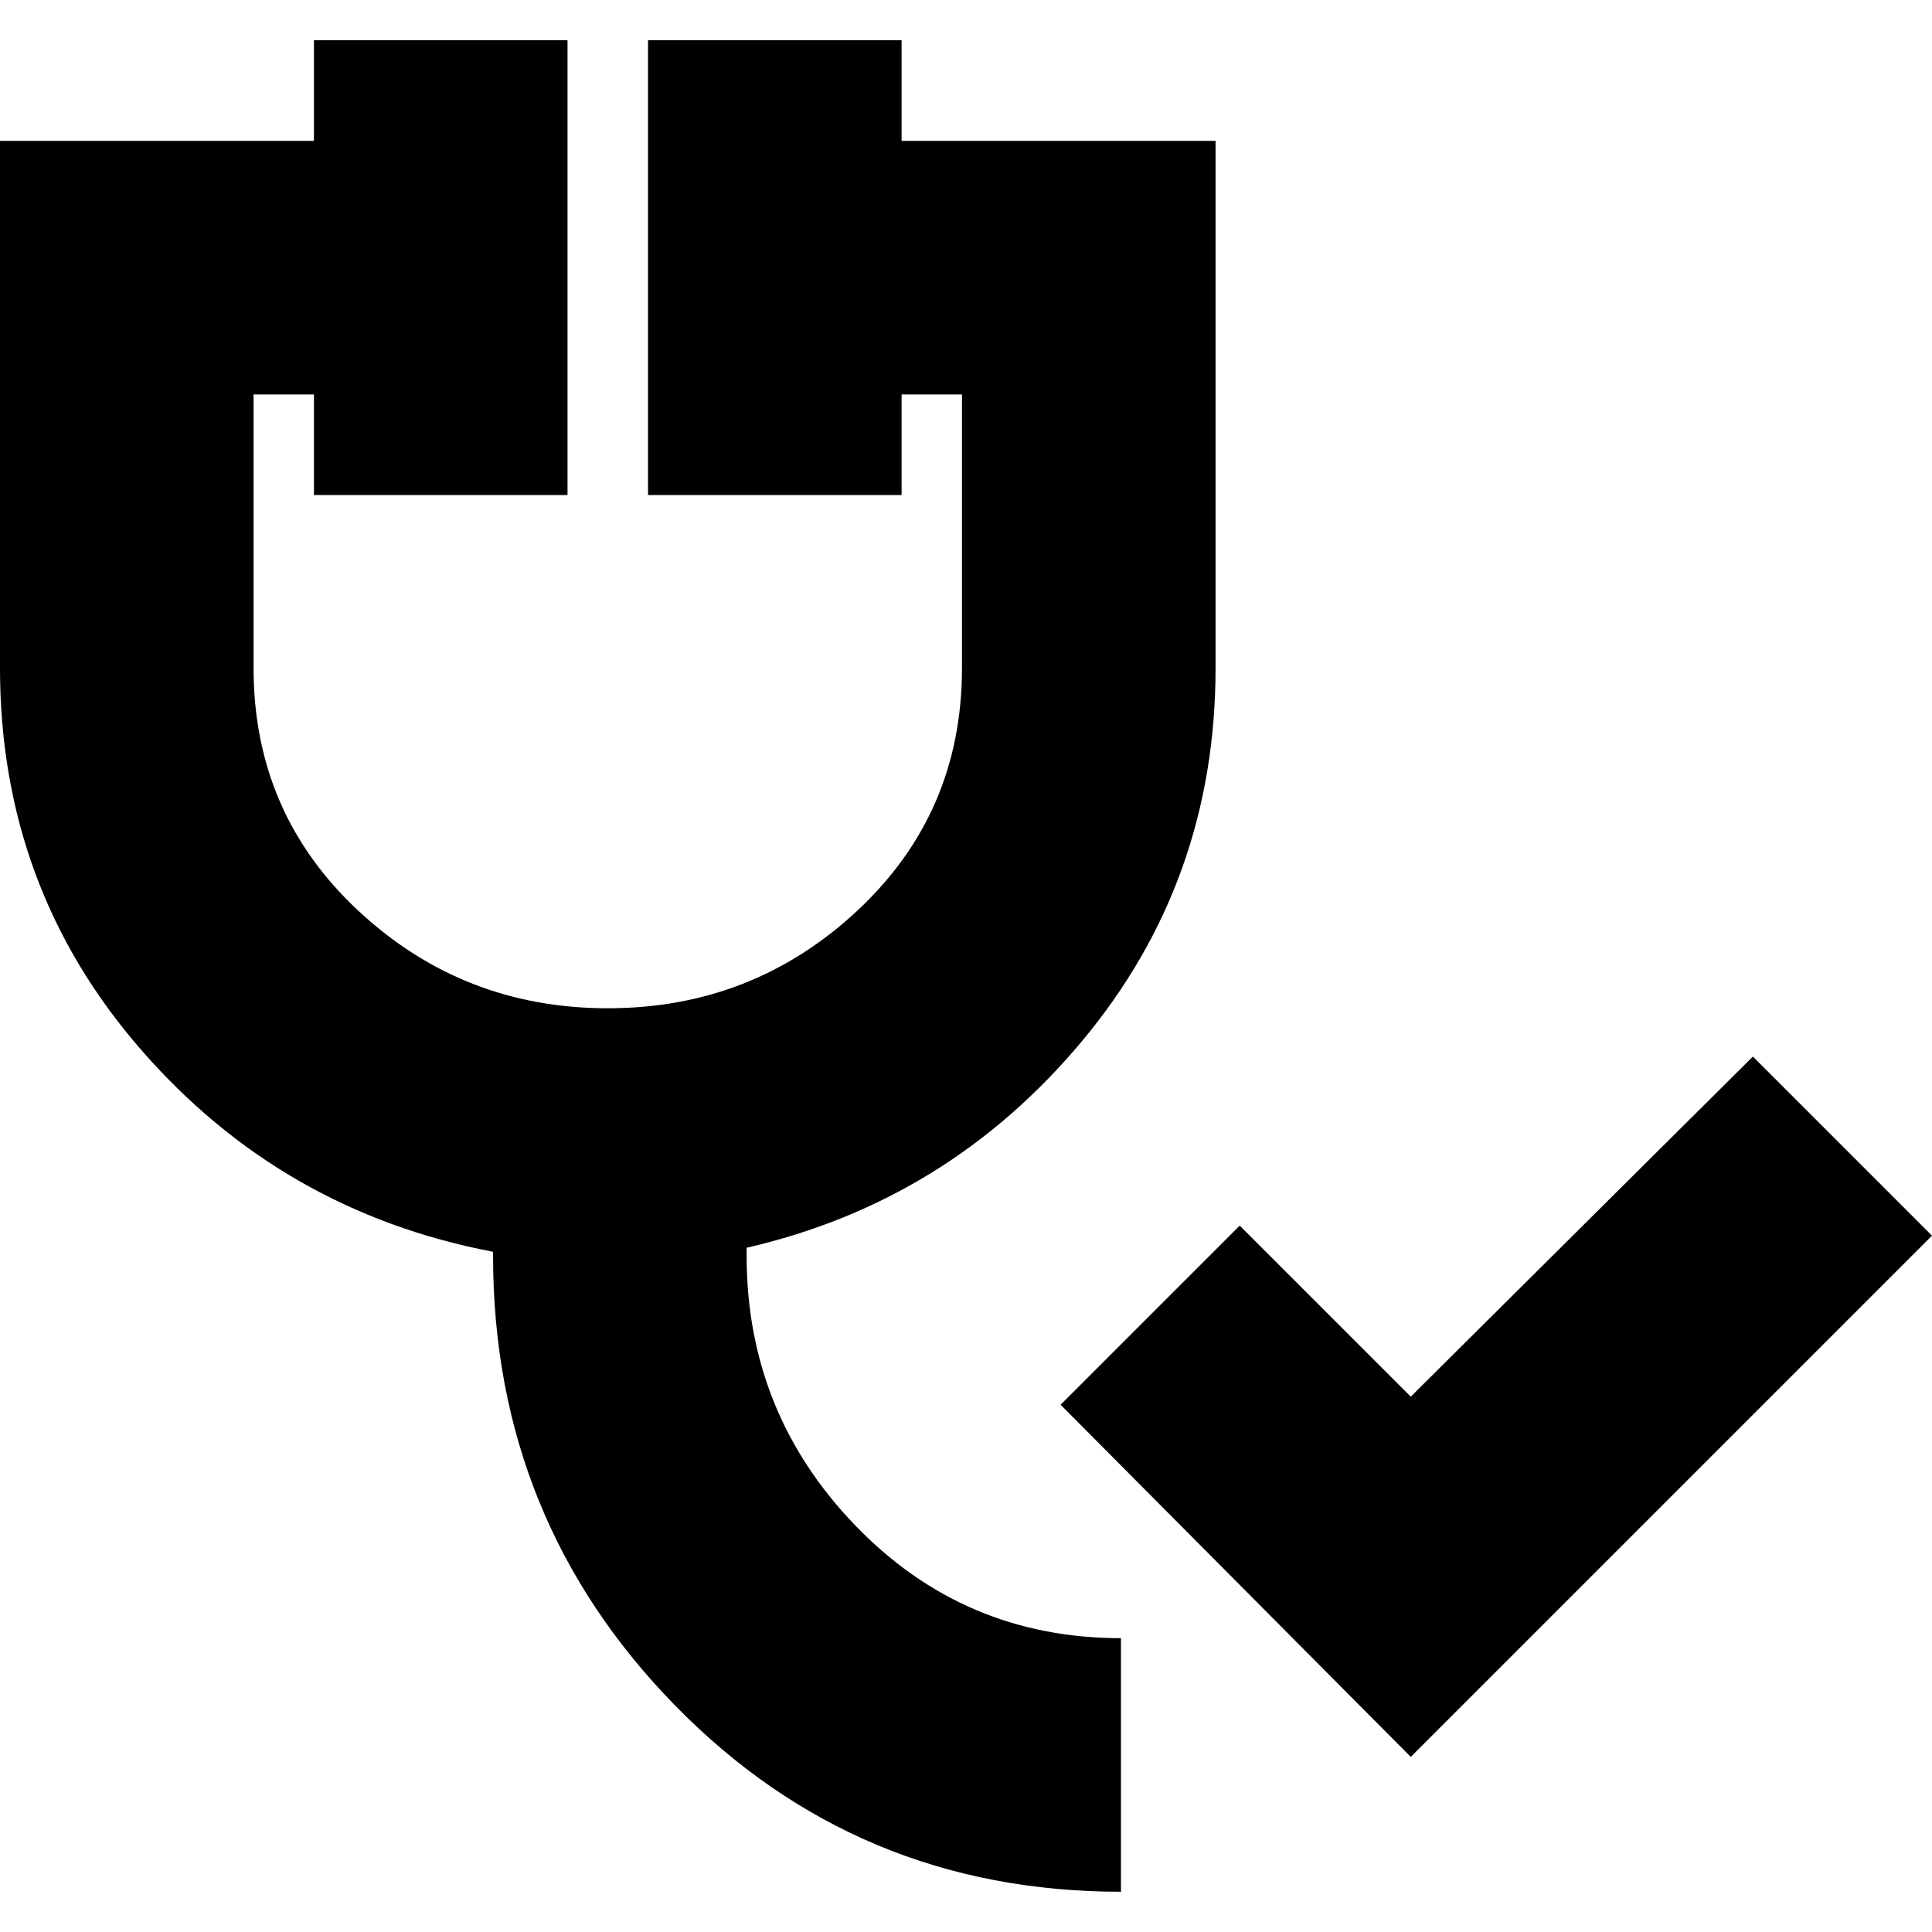 <svg xmlns="http://www.w3.org/2000/svg" height="24" viewBox="0 -960 960 960" width="24"><path d="M701-87 527-262l89-89 85 85 170-169 89 89L701-87ZM557-20q-131 0-221.5-92.5T245-336v-2Q140-358 70-438.5T0-628v-262h156v-50h126v226H156v-50h-30v136q0 72 52 120.5T302-459q72 0 124-48.5T478-628v-136h-30v50H322v-226h126v50h156v262q0 106-66.5 185.5T371-340v4q0 78 54 134t132 56v126Z"/></svg>